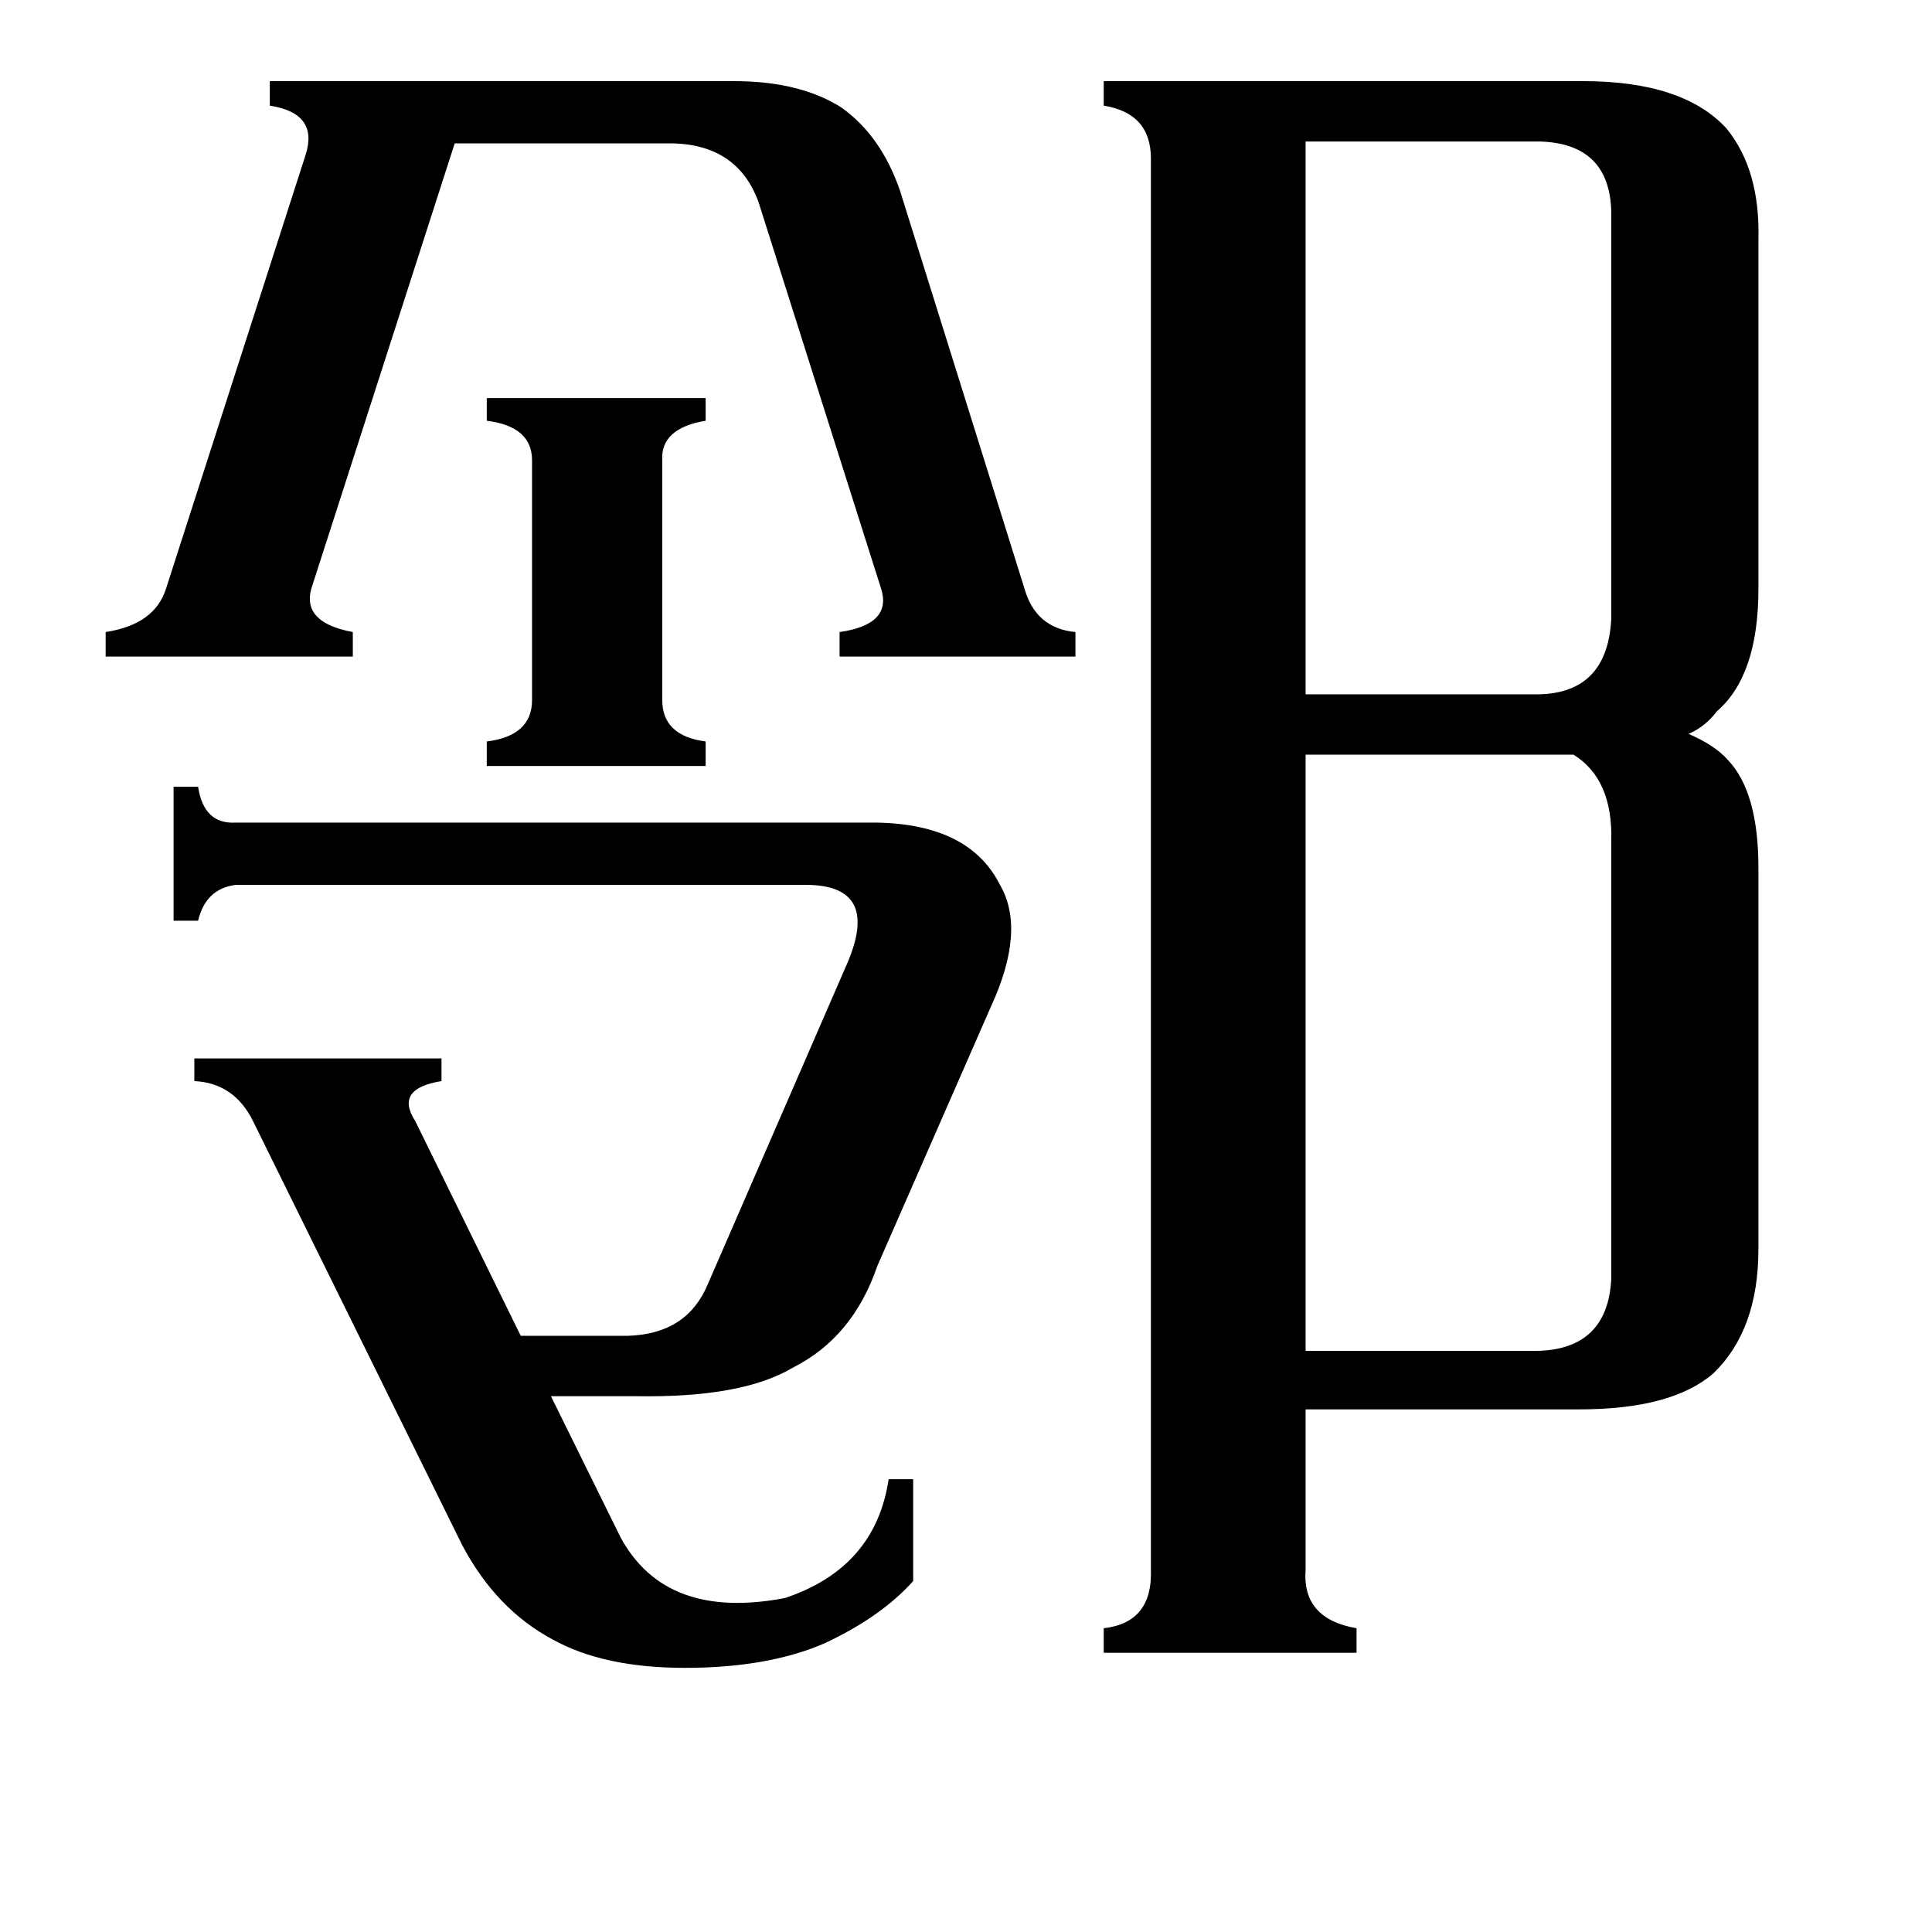 <svg xmlns="http://www.w3.org/2000/svg" viewBox="0 -800 1024 1024">
	<path fill="#000000" d="M258 -589H374V-577Q350 -573 351 -556V-429Q351 -410 374 -407V-394H258V-407Q282 -410 282 -429V-556Q282 -574 258 -577ZM692 -725V-432H816Q852 -433 854 -472V-688Q853 -724 816 -725ZM854 -354Q855 -387 834 -400H692V-84H815Q852 -85 854 -122ZM165 -488Q160 -470 187 -465V-452H56V-465Q82 -469 88 -488L162 -718Q169 -740 143 -744V-757H389Q424 -757 446 -743Q467 -728 477 -699L543 -488Q549 -467 570 -465V-452H445V-465Q473 -469 467 -488L402 -693Q391 -723 357 -724H241ZM134 -206Q124 -226 103 -227V-239H234V-227Q209 -223 220 -206L276 -92H333Q364 -93 375 -119L448 -287Q468 -331 427 -331H125Q109 -329 105 -312H92V-383H105Q108 -363 125 -364H465Q514 -363 530 -331Q544 -307 525 -266L465 -129Q452 -91 420 -75Q393 -59 337 -60H292L329 15Q353 59 416 47Q464 31 471 -16H484V38Q467 57 437 71Q407 84 363 84Q320 84 293 69Q263 53 245 19ZM692 32Q690 58 719 63V76H585V63Q611 60 610 32V-716Q610 -740 585 -744V-757H839Q892 -757 915 -732Q933 -710 932 -673V-488Q932 -442 910 -423Q904 -415 895 -411Q909 -405 916 -397Q932 -380 932 -340V-138Q932 -95 908 -72Q886 -53 837 -53H692Z"/>
</svg>